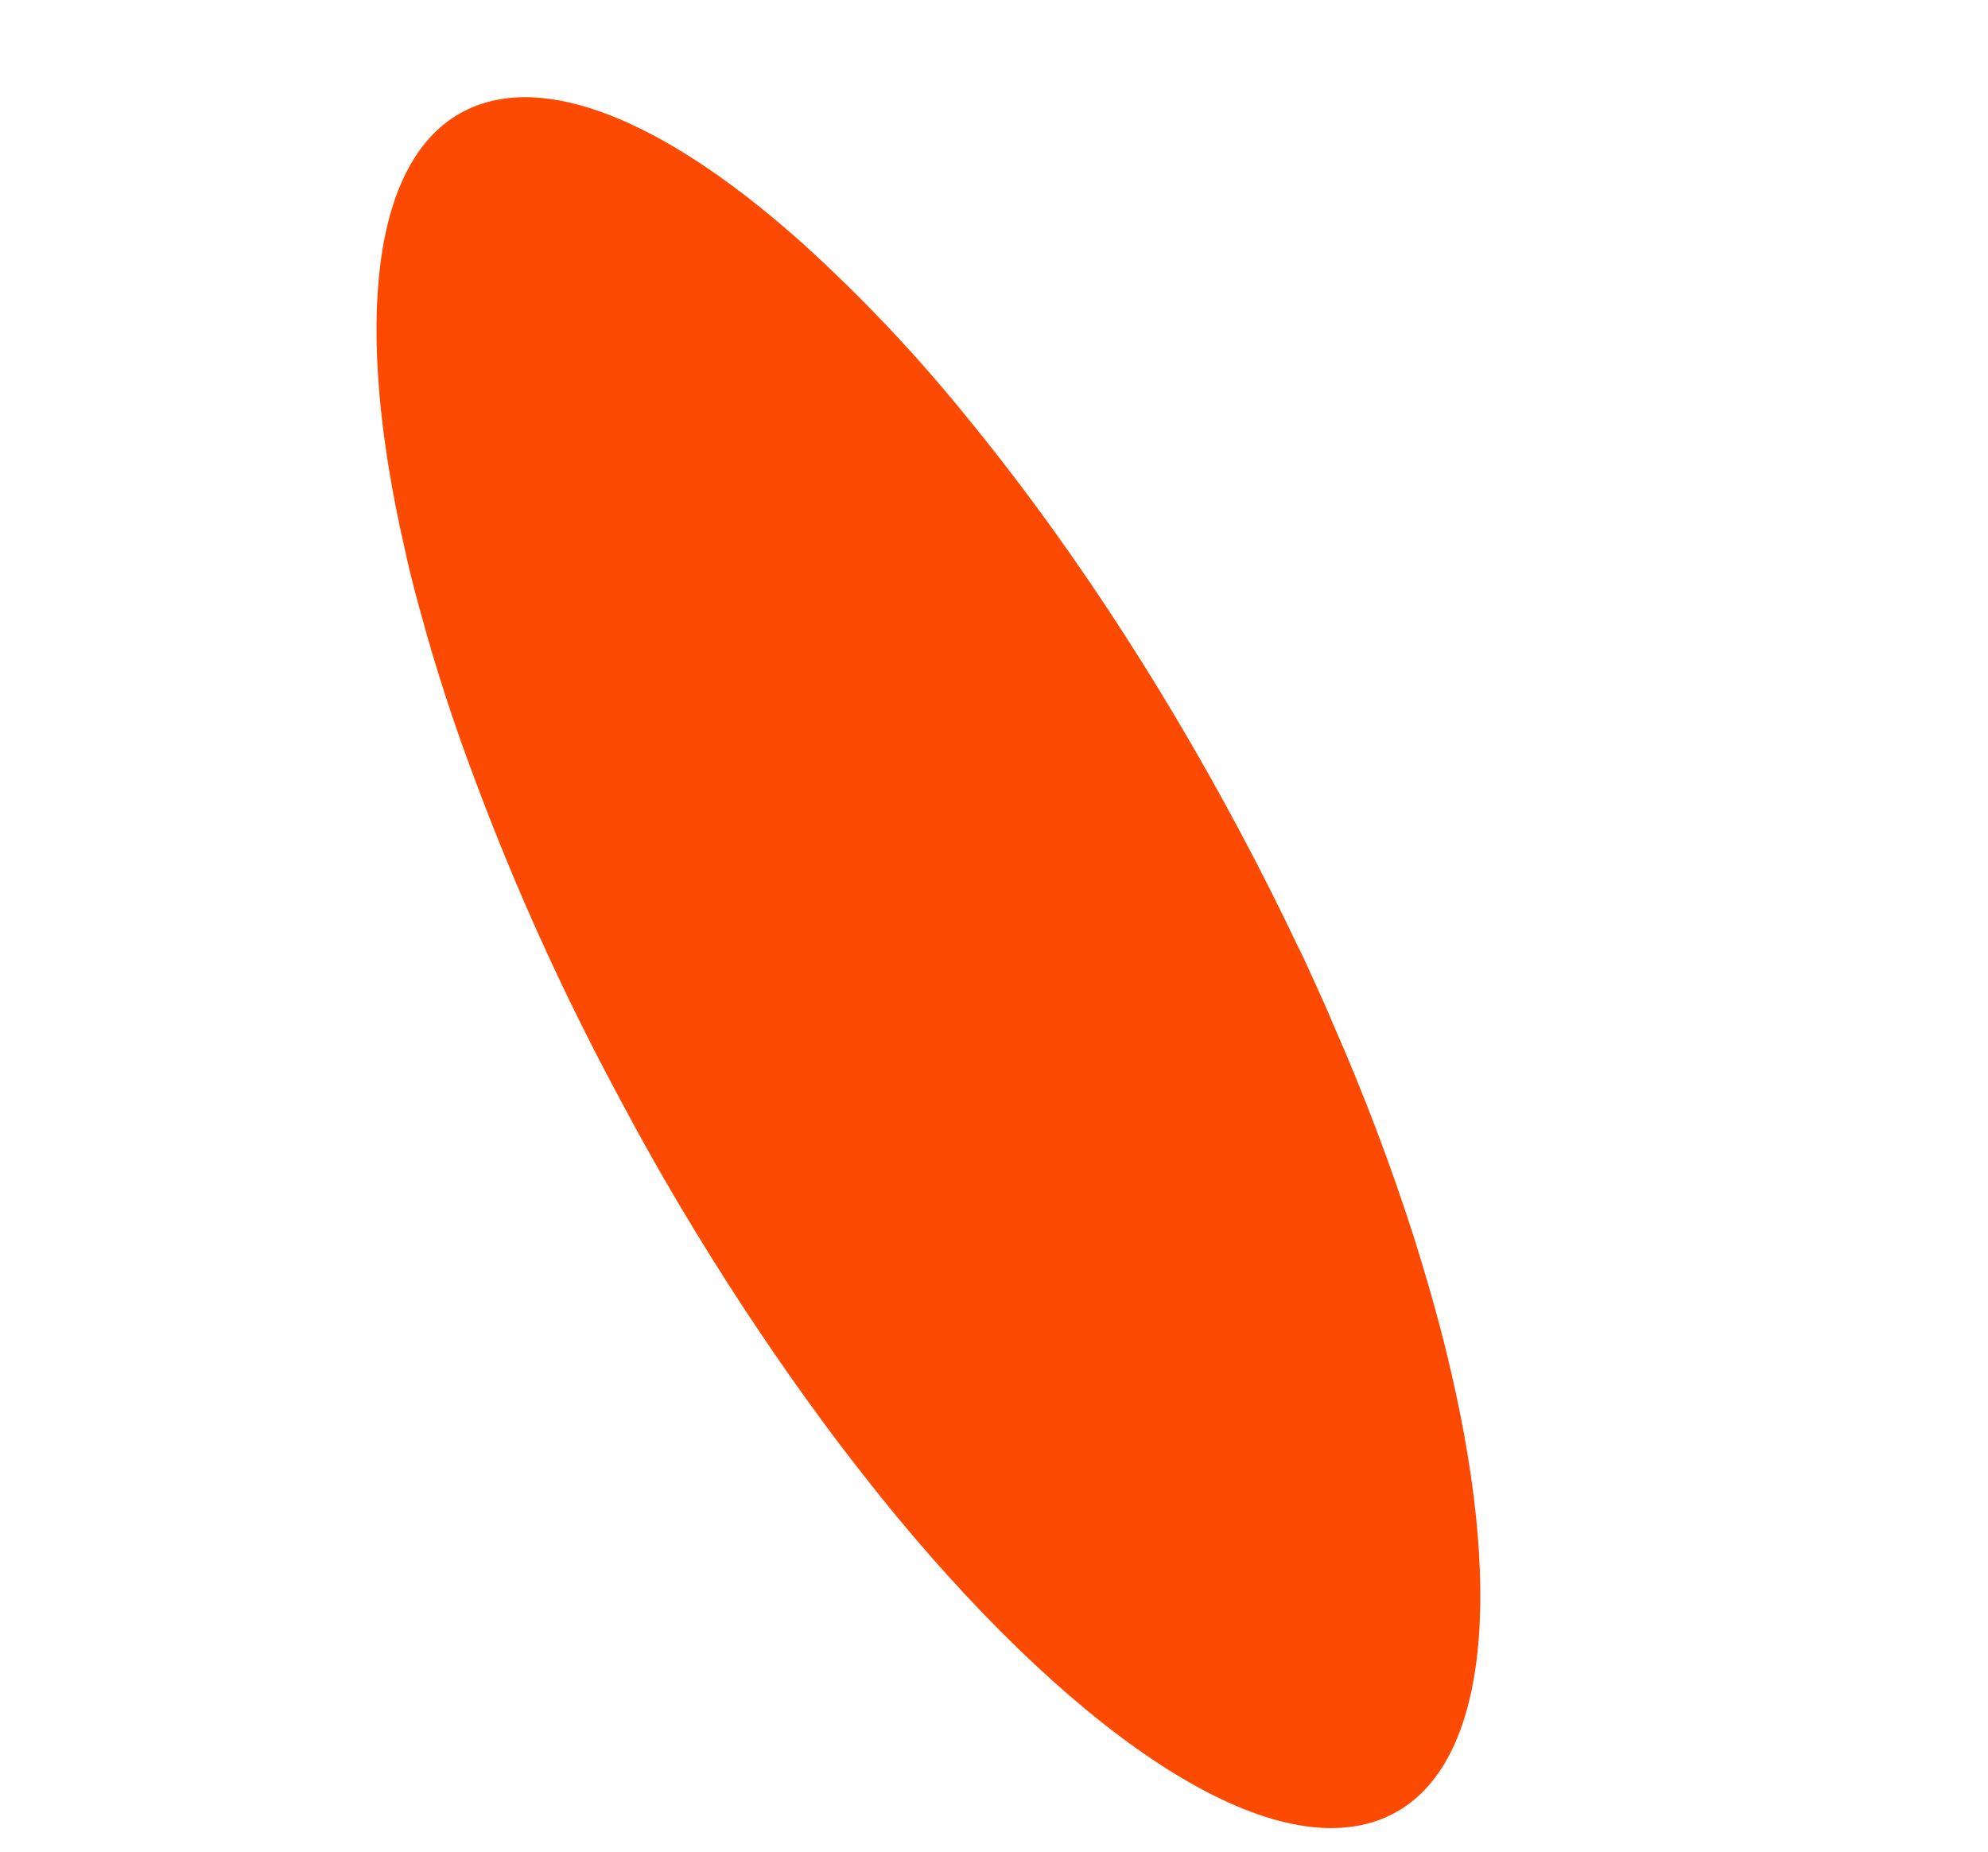 <?xml version="1.0" encoding="utf-8"?>
<!-- Generator: Adobe Illustrator 25.0.1, SVG Export Plug-In . SVG Version: 6.00 Build 0)  -->
<svg version="1.1" id="Capa_1" xmlns="http://www.w3.org/2000/svg" xmlns:xlink="http://www.w3.org/1999/xlink" x="0px" y="0px"
	 viewBox="0 0 520 484.5" style="enable-background:new 0 0 520 484.5;" xml:space="preserve">
<style type="text/css">
	.st0{fill:#FC4A02;}
</style>
<path class="st0" d="M104.5,137.4c0.7,3.1,1.4,6.3,2.1,9.5c1.1,4.7,2.3,9.4,3.7,14.3c3.7,13.6,8.3,27.8,13.8,42.4
	c10.5,28.2,22.9,55.6,37.1,82.1c1.7,3.1,3.3,6.2,5,9.3c6.4,11.7,13,22.9,19.8,33.8c10.8,17.3,21.9,33.4,33.1,48.3
	c5.1,6.7,10.2,13.2,15.3,19.4c48.8,58.9,97.8,91.4,127.5,79.1c26.7-11.1,31.7-56.1,17.7-116.6c-2.6-11.4-6-23.4-9.9-35.8
	c-6-18.7-13-37.1-20.9-55.1c-0.7-1.6-1.4-3.3-2.1-4.9c-1.4-3.1-2.8-6.3-4.3-9.5c-0.9-2-1.8-4-2.8-5.9c-4.7-9.9-9.7-19.9-15.1-30
	c-22.2-41.7-47.1-78.9-72.1-109.3c-12.9-15.9-27-30.8-42.2-44.6c-34-30.5-65.2-44.7-86.5-35.9C98.2,38.6,92.5,80.5,104.5,137.4z"/>
</svg>

